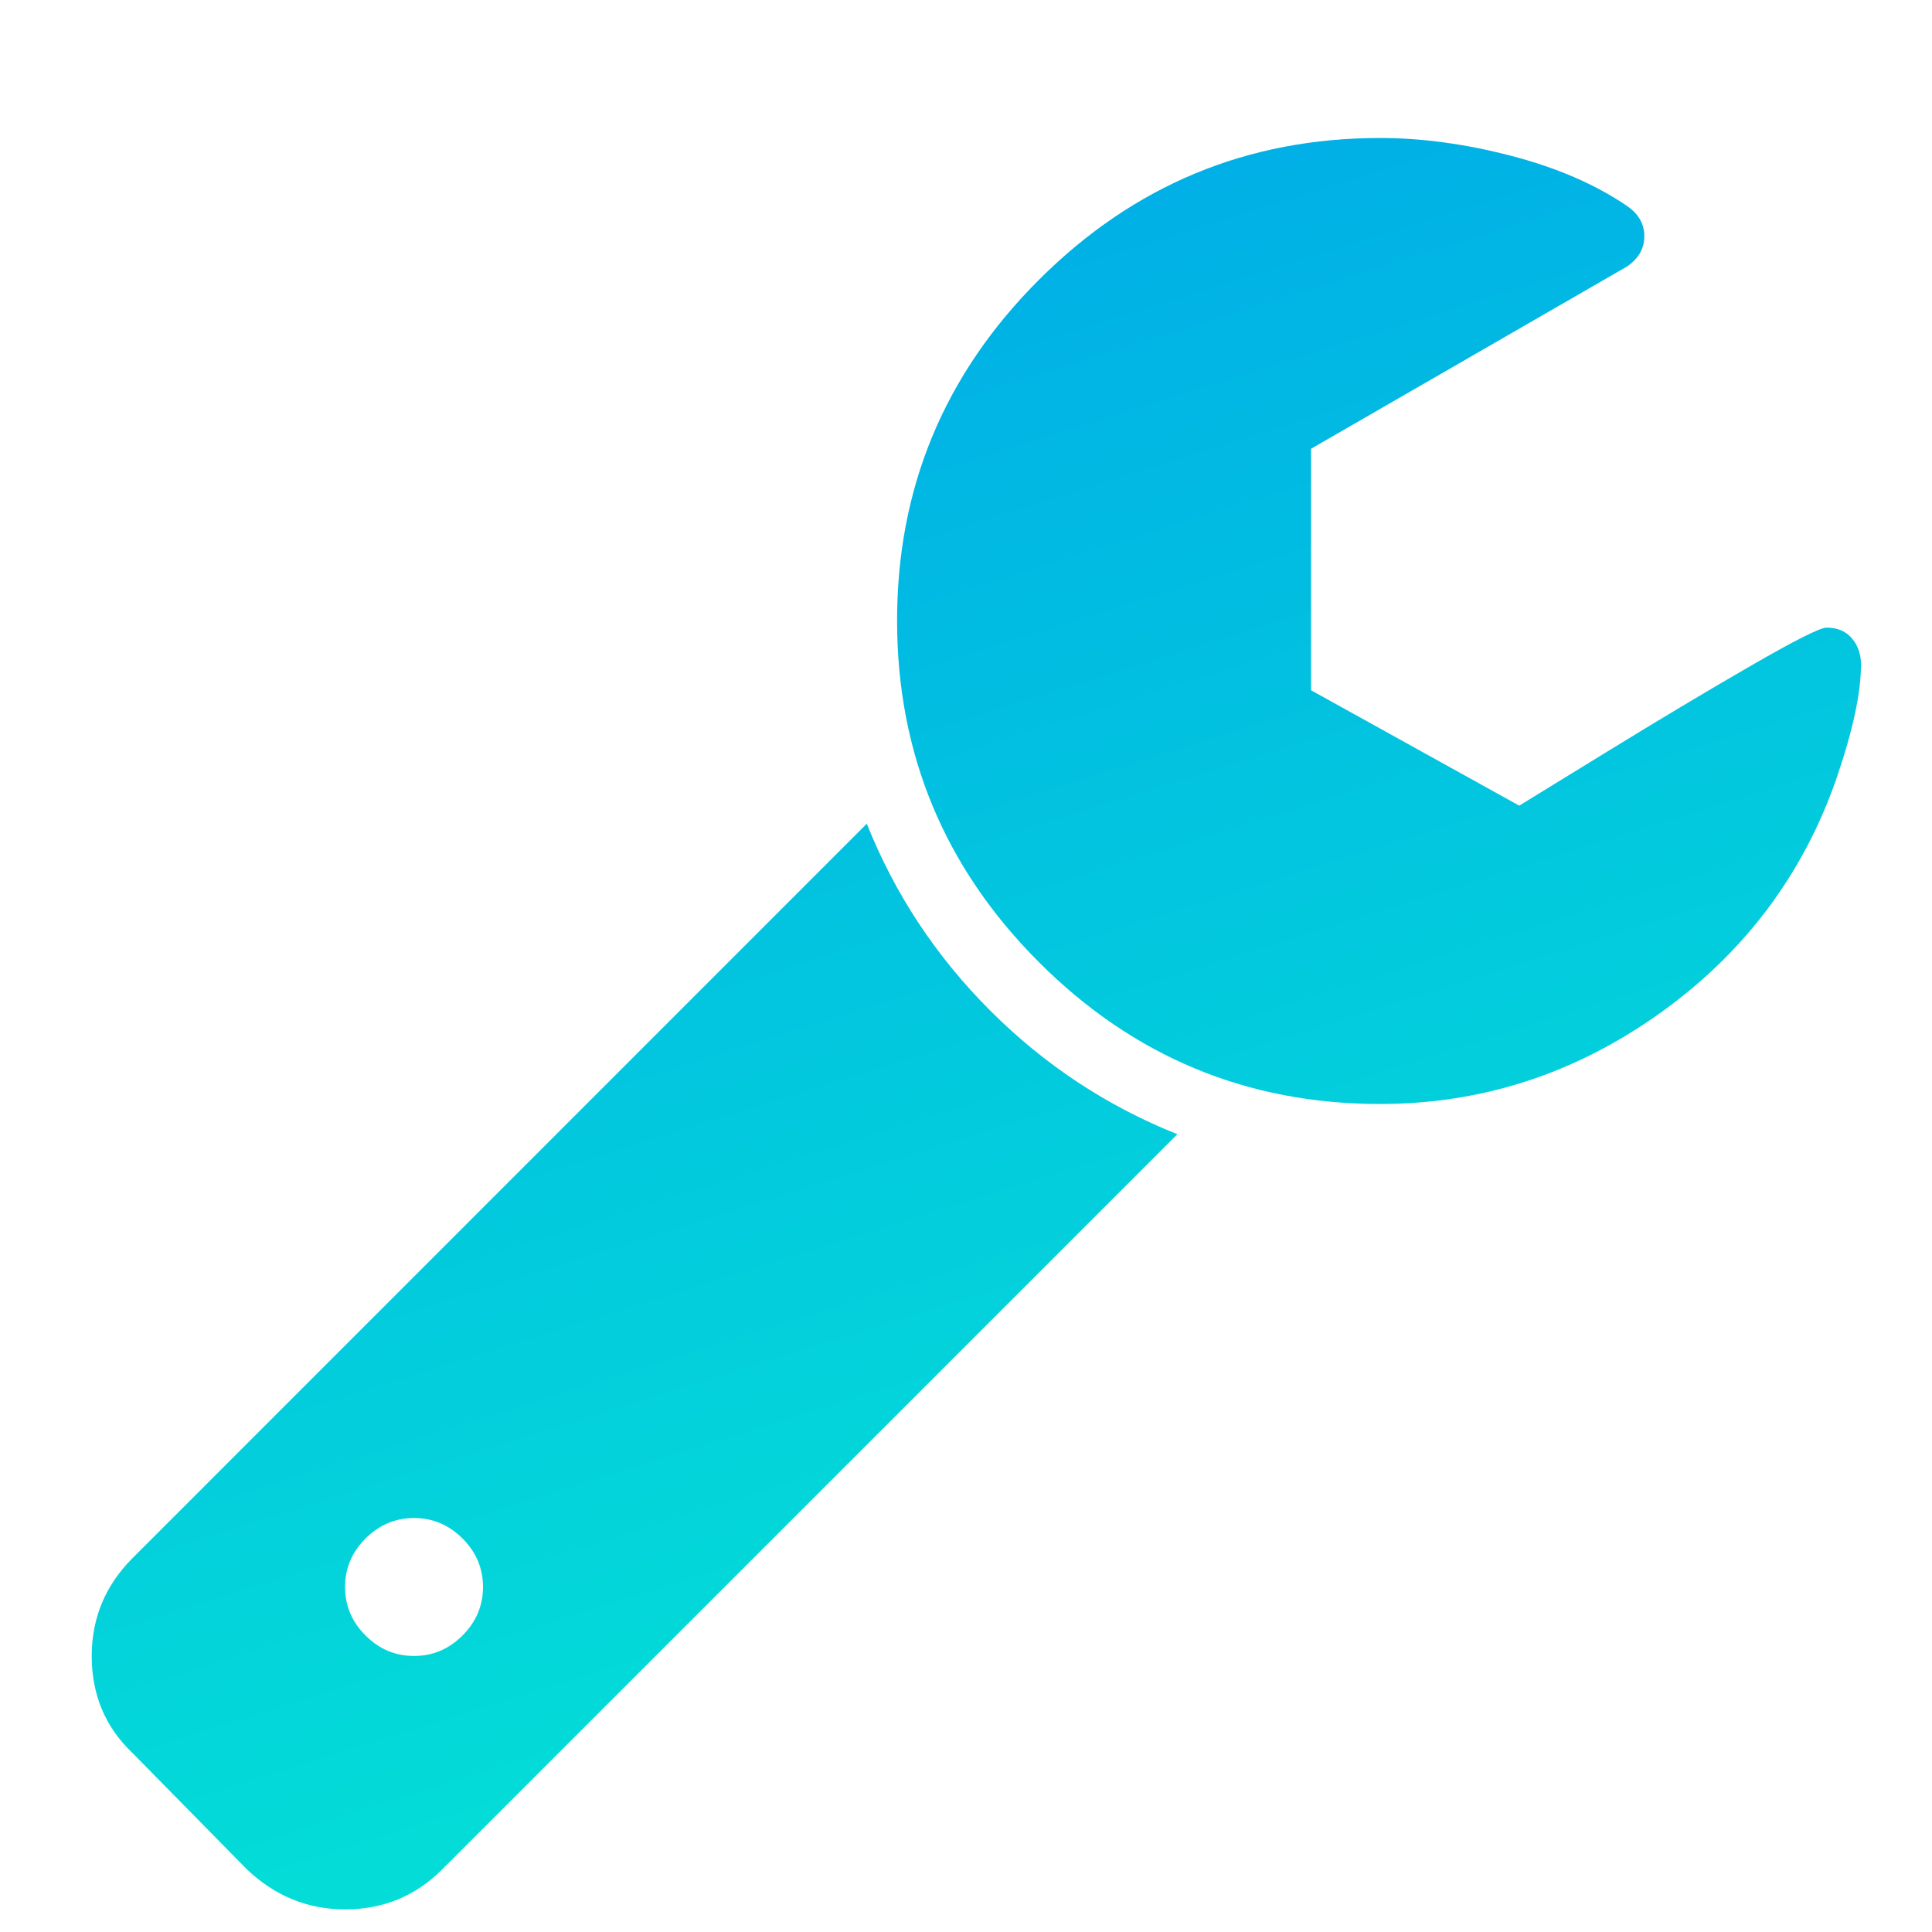 <?xml version="1.0" encoding="UTF-8" standalone="no"?>
<svg width="36px" height="36px" viewBox="0 0 40 40" version="1.1" xmlns="http://www.w3.org/2000/svg" xmlns:xlink="http://www.w3.org/1999/xlink">
  <title>wrench</title>
  <desc>Based on font-awesome and made with vim by balthazar ;)</desc>
  <defs>
    <linearGradient x1="21.466%" y1="9.071%" x2="49.902%" y2="99.686%" id="linearGradient-1">
      <stop stop-color="#00ADE7" offset="0%"></stop>
      <stop stop-color="#04E3D5" offset="100%"></stop>
    </linearGradient>
  </defs>
  <g fill="url(#linearGradient-1)">
    <path d="m10 32.857q0-0.58-0.424-1.004t-1.004-0.424-1.004 0.424-0.424 1.004 0.424 1.004 1.004 0.424 1.004-0.424 0.424-1.004z m14.376-9.374l-15.223 15.223q-0.826 0.826-2.009 0.826-1.157 0-2.029-0.826l-2.37-2.41q-0.846-0.803-0.846-2.01 0-1.181 0.847-2.029l15.2-15.203q0.871 2.186 2.557 3.871t3.871 2.557z m14.153-9.711q0 0.871-0.514 2.367-1.049 2.991-3.671 4.854t-5.771 1.864q-4.129 0-7.063-2.936t-2.937-7.064 2.937-7.064 7.063-2.936q1.296 0 2.714 0.369t2.4 1.039q0.357 0.246 0.357 0.626t-0.357 0.626l-6.543 3.774v5l4.31 2.389q0.111-0.067 1.763-1.083t3.027-1.81 1.574-0.793q0.334 0 0.524 0.223t0.19 0.56z"></path>
  </g>
</svg>
